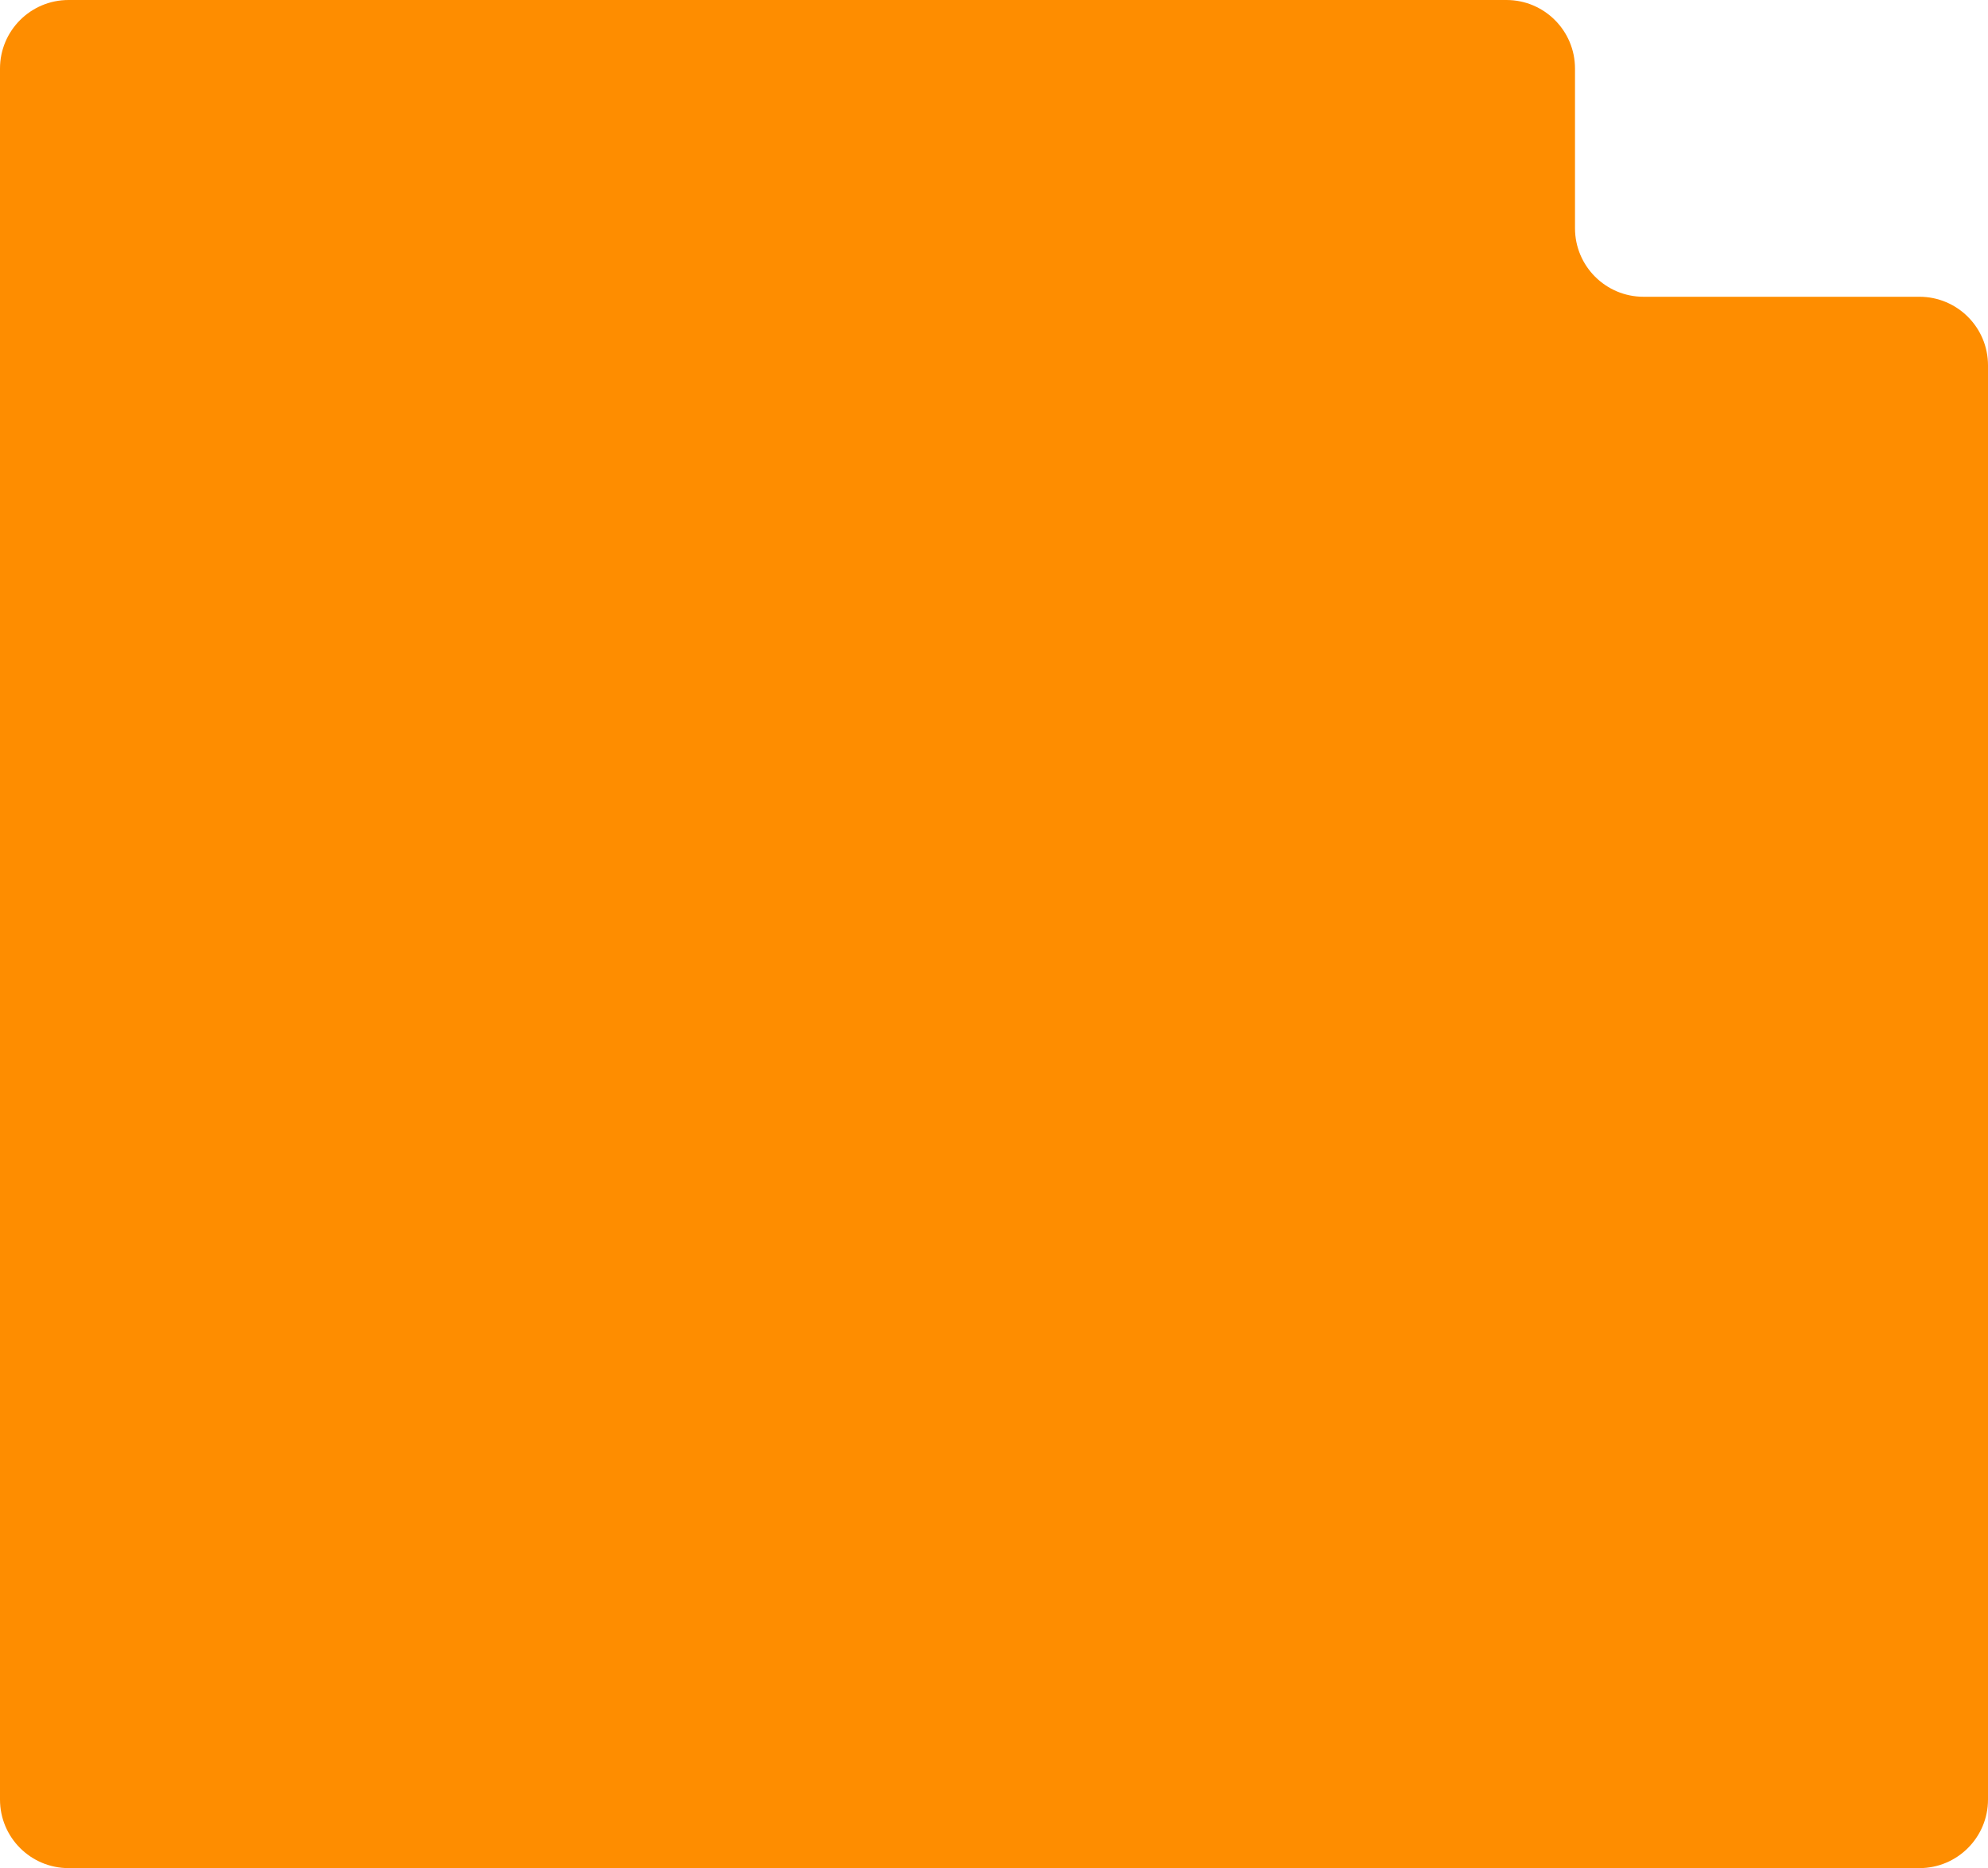 <svg width="928" height="872" viewBox="0 0 928 872" fill="none" xmlns="http://www.w3.org/2000/svg">
<path d="M0 739.246V840C0 857.673 14.327 872 32 872H188.868H896C913.673 872 928 857.673 928 840V170.526C928 152.852 913.673 138.526 896 138.526H844.676H767.211C749.538 138.526 735.211 124.199 735.211 106.526V32C735.211 14.327 720.884 0 703.211 0H32C14.327 0 0 14.327 0 32V739.246Z" fill="#FE8D00"/>
</svg>

